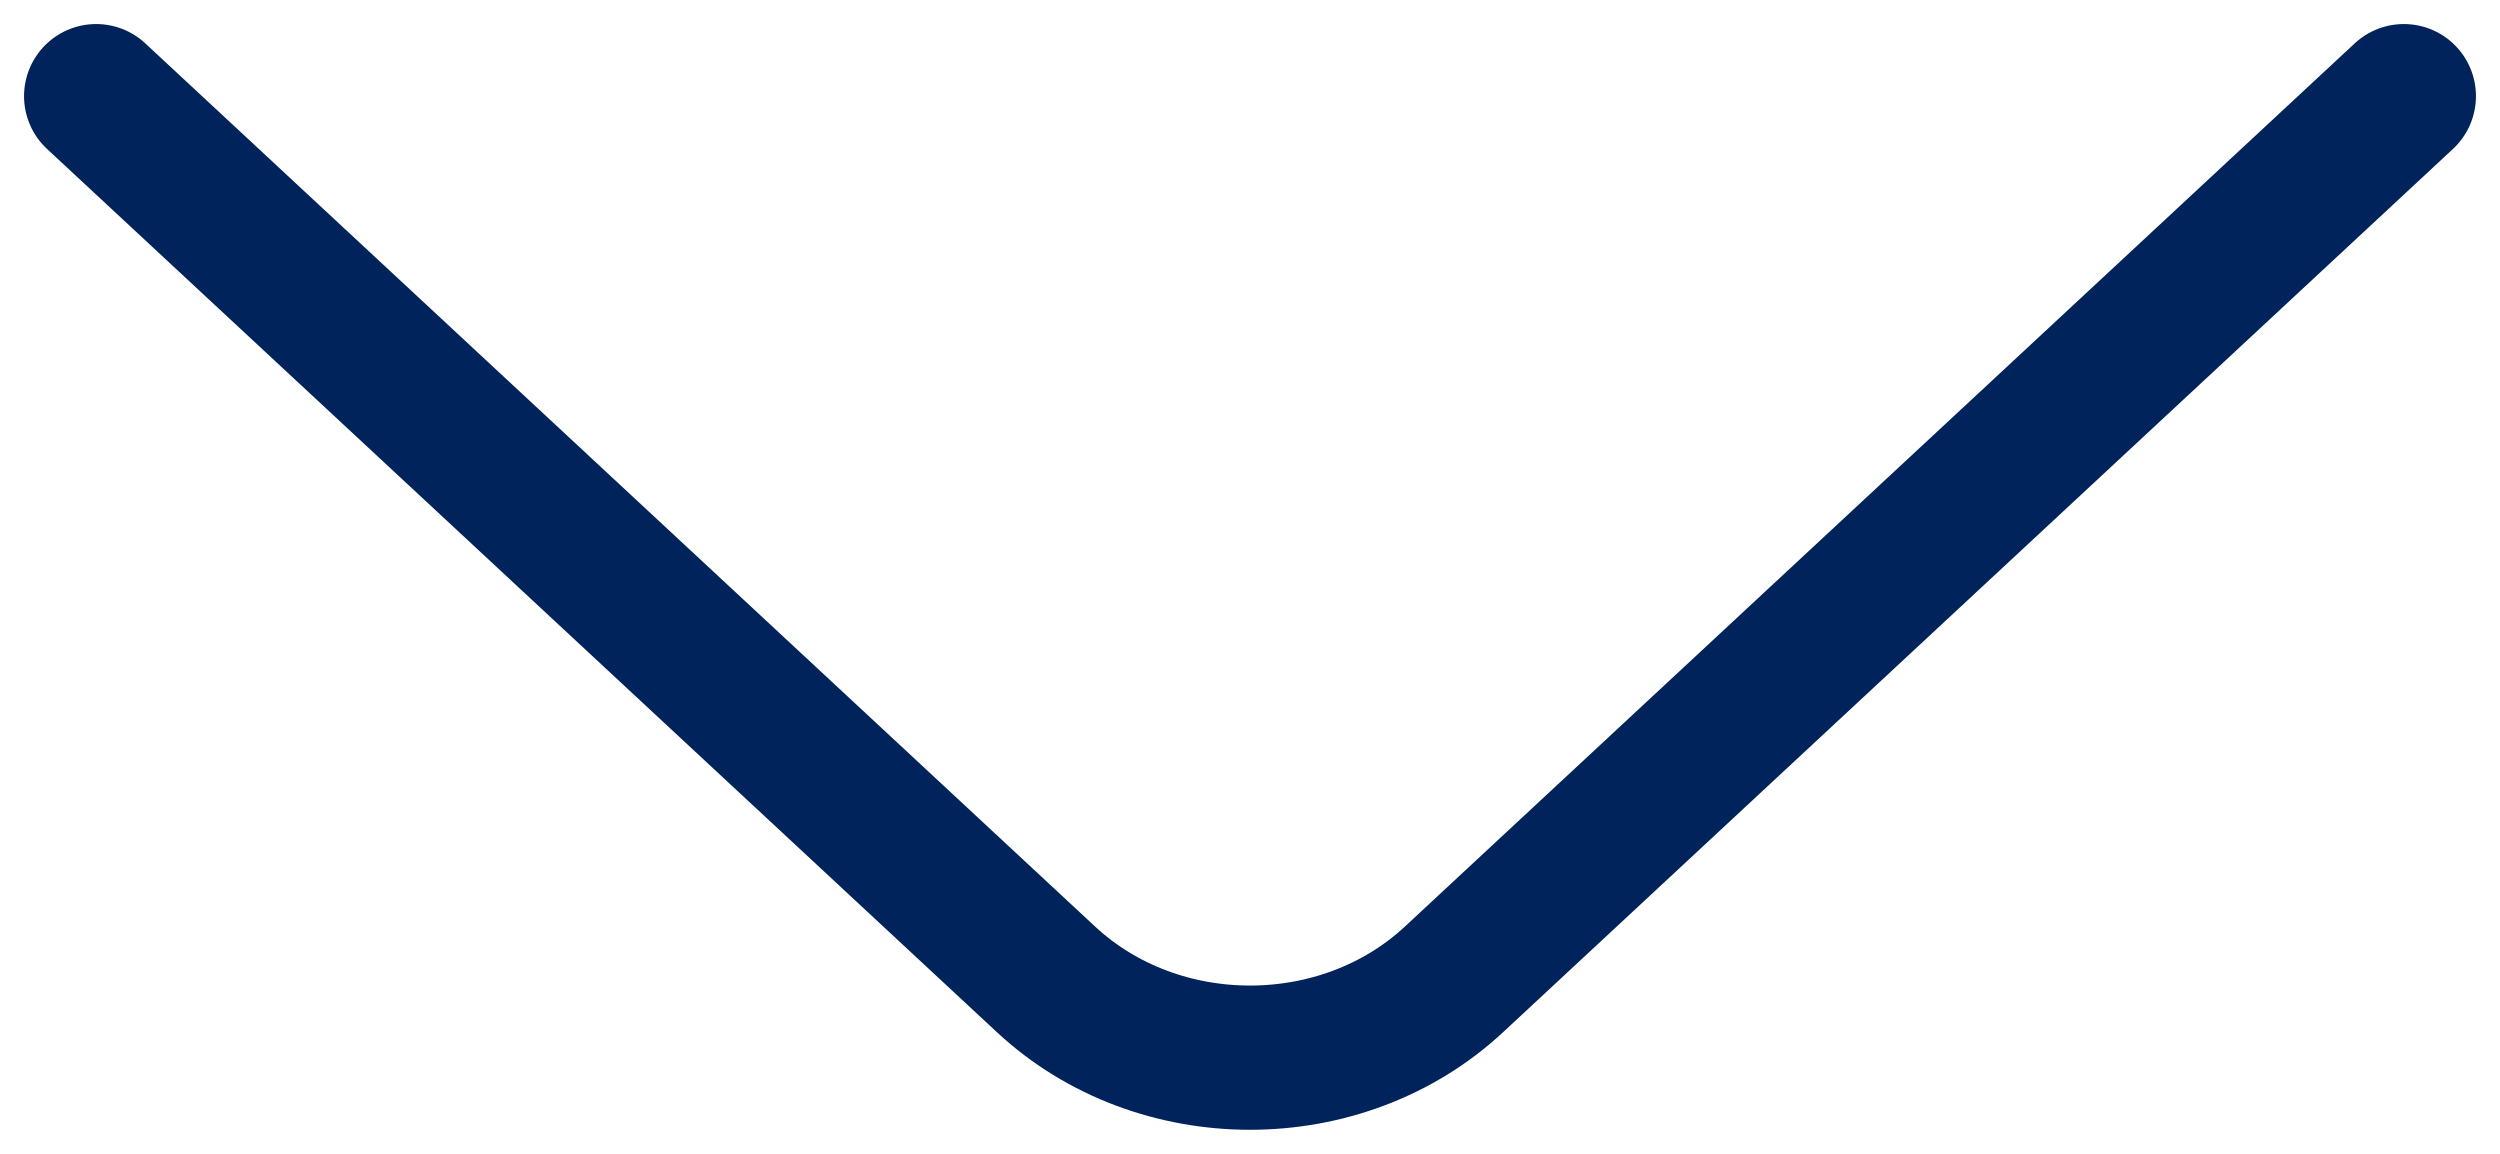 <svg width="26" height="12" viewBox="0 0 26 12" fill="none" xmlns="http://www.w3.org/2000/svg">
<path d="M25 1L15.121 10.186C13.954 11.271 12.046 11.271 10.879 10.186L1 1" stroke="#00235B" stroke-width="1.5" stroke-miterlimit="10" stroke-linecap="round" stroke-linejoin="round"/>
</svg>
